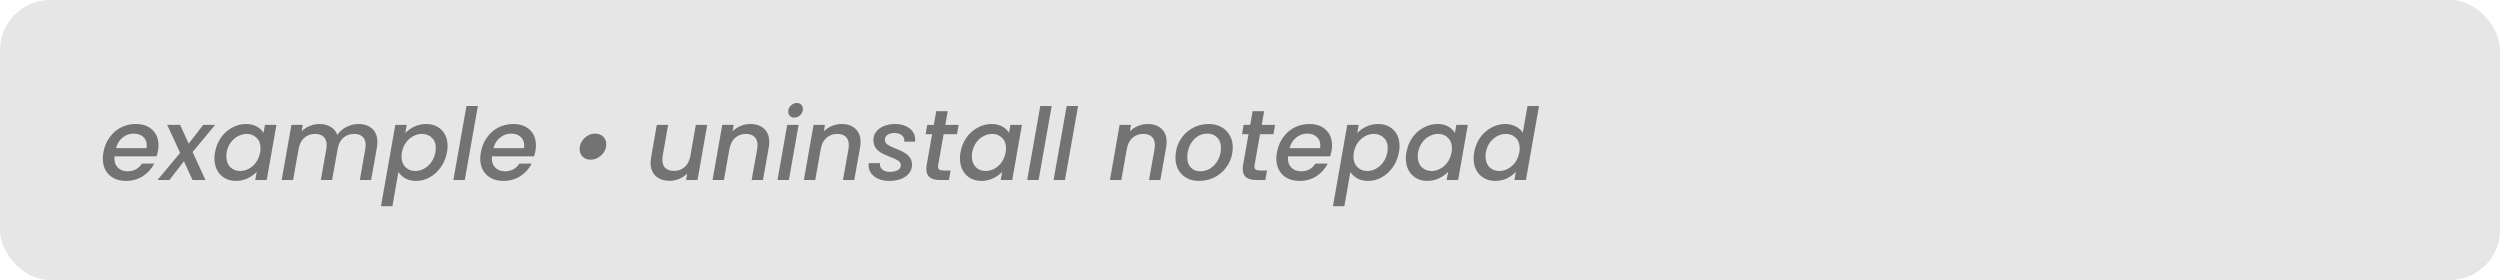 <svg width="250" height="28" viewBox="0 0 250 28" fill="none" xmlns="http://www.w3.org/2000/svg">
<rect width="250" height="28" rx="5" fill="#E6E6E6"/>
<path d="M13.59 12.4C14.277 12.4 14.823 12.593 15.23 12.98C15.643 13.367 15.85 13.887 15.85 14.54C15.85 14.693 15.833 14.877 15.8 15.09C15.773 15.237 15.727 15.417 15.66 15.63H11.45C11.443 15.677 11.44 15.747 11.44 15.84C11.44 16.233 11.56 16.547 11.8 16.78C12.047 17.013 12.367 17.13 12.76 17.13C13.38 17.13 13.857 16.873 14.19 16.36H15.42C15.167 16.867 14.793 17.283 14.3 17.61C13.807 17.93 13.237 18.09 12.59 18.09C12.13 18.09 11.727 18 11.38 17.82C11.033 17.64 10.763 17.383 10.57 17.05C10.377 16.71 10.28 16.313 10.28 15.86C10.28 15.667 10.3 15.46 10.34 15.24C10.44 14.673 10.643 14.177 10.95 13.75C11.257 13.317 11.637 12.983 12.09 12.75C12.55 12.517 13.05 12.4 13.59 12.4ZM14.66 14.81C14.673 14.69 14.68 14.603 14.68 14.55C14.68 14.183 14.557 13.893 14.31 13.68C14.07 13.467 13.757 13.36 13.37 13.36C12.963 13.36 12.597 13.49 12.27 13.75C11.943 14.01 11.72 14.363 11.6 14.81H14.66ZM19.262 15.2L20.542 18H19.252L18.392 16.13L16.942 18H15.752L18.012 15.29L16.722 12.49H18.012L18.872 14.36L20.322 12.49H21.512L19.262 15.2ZM21.502 15.22C21.602 14.667 21.802 14.177 22.102 13.75C22.409 13.323 22.782 12.993 23.222 12.76C23.662 12.52 24.122 12.4 24.602 12.4C25.035 12.4 25.399 12.487 25.692 12.66C25.985 12.827 26.205 13.037 26.352 13.29L26.492 12.49H27.642L26.672 18H25.522L25.672 17.18C25.432 17.44 25.129 17.657 24.762 17.83C24.402 18.003 24.009 18.09 23.582 18.09C23.169 18.09 22.799 17.997 22.472 17.81C22.152 17.623 21.899 17.36 21.712 17.02C21.532 16.673 21.442 16.277 21.442 15.83C21.442 15.63 21.462 15.427 21.502 15.22ZM26.012 15.24C26.039 15.113 26.052 14.977 26.052 14.83C26.052 14.383 25.919 14.033 25.652 13.78C25.392 13.52 25.065 13.39 24.672 13.39C24.379 13.39 24.092 13.463 23.812 13.61C23.532 13.75 23.289 13.96 23.082 14.24C22.875 14.513 22.739 14.84 22.672 15.22C22.645 15.347 22.632 15.483 22.632 15.63C22.632 16.083 22.762 16.443 23.022 16.71C23.289 16.97 23.619 17.1 24.012 17.1C24.305 17.1 24.592 17.027 24.872 16.88C25.152 16.733 25.395 16.52 25.602 16.24C25.809 15.953 25.945 15.62 26.012 15.24ZM35.83 12.4C36.41 12.4 36.873 12.557 37.219 12.87C37.566 13.183 37.739 13.627 37.739 14.2C37.739 14.353 37.723 14.537 37.69 14.75L37.109 18H35.98L36.529 14.92C36.556 14.733 36.569 14.6 36.569 14.52C36.569 14.153 36.466 13.873 36.26 13.68C36.059 13.487 35.779 13.39 35.419 13.39C34.986 13.39 34.62 13.523 34.319 13.79C34.026 14.05 33.84 14.427 33.76 14.92L33.209 18H32.08L32.63 14.92C32.656 14.733 32.669 14.6 32.669 14.52C32.669 14.153 32.566 13.873 32.359 13.68C32.16 13.487 31.88 13.39 31.52 13.39C31.086 13.39 30.72 13.523 30.419 13.79C30.126 14.05 29.939 14.427 29.86 14.92V14.89L29.309 18H28.169L29.14 12.49H30.279L30.169 13.13C30.39 12.903 30.653 12.727 30.959 12.6C31.273 12.467 31.596 12.4 31.93 12.4C32.37 12.4 32.746 12.493 33.059 12.68C33.38 12.867 33.603 13.137 33.73 13.49C33.95 13.157 34.253 12.893 34.639 12.7C35.026 12.5 35.423 12.4 35.83 12.4ZM40.53 13.3C40.77 13.047 41.07 12.833 41.43 12.66C41.797 12.487 42.19 12.4 42.61 12.4C43.03 12.4 43.403 12.49 43.73 12.67C44.057 12.85 44.31 13.107 44.49 13.44C44.67 13.773 44.76 14.163 44.76 14.61C44.76 14.803 44.74 15.007 44.7 15.22C44.6 15.773 44.397 16.27 44.09 16.71C43.79 17.143 43.42 17.483 42.98 17.73C42.547 17.97 42.09 18.09 41.61 18.09C41.19 18.09 40.83 18.007 40.53 17.84C40.237 17.667 40.007 17.453 39.84 17.2L39.24 20.62H38.1L39.53 12.49H40.67L40.53 13.3ZM43.54 15.22C43.567 15.093 43.58 14.957 43.58 14.81C43.58 14.363 43.447 14.017 43.18 13.77C42.92 13.517 42.59 13.39 42.19 13.39C41.903 13.39 41.617 13.463 41.33 13.61C41.05 13.757 40.807 13.97 40.6 14.25C40.393 14.53 40.257 14.86 40.19 15.24C40.163 15.367 40.15 15.503 40.15 15.65C40.15 16.097 40.28 16.45 40.54 16.71C40.807 16.97 41.137 17.1 41.53 17.1C41.823 17.1 42.11 17.027 42.39 16.88C42.677 16.727 42.923 16.507 43.13 16.22C43.337 15.933 43.473 15.6 43.54 15.22ZM47.787 10.6L46.477 18H45.337L46.647 10.6H47.787ZM51.334 12.4C52.021 12.4 52.568 12.593 52.974 12.98C53.388 13.367 53.594 13.887 53.594 14.54C53.594 14.693 53.578 14.877 53.544 15.09C53.517 15.237 53.471 15.417 53.404 15.63H49.194C49.188 15.677 49.184 15.747 49.184 15.84C49.184 16.233 49.304 16.547 49.544 16.78C49.791 17.013 50.111 17.13 50.504 17.13C51.124 17.13 51.601 16.873 51.934 16.36H53.164C52.911 16.867 52.538 17.283 52.044 17.61C51.551 17.93 50.981 18.09 50.334 18.09C49.874 18.09 49.471 18 49.124 17.82C48.778 17.64 48.508 17.383 48.314 17.05C48.121 16.71 48.024 16.313 48.024 15.86C48.024 15.667 48.044 15.46 48.084 15.24C48.184 14.673 48.388 14.177 48.694 13.75C49.001 13.317 49.381 12.983 49.834 12.75C50.294 12.517 50.794 12.4 51.334 12.4ZM52.404 14.81C52.417 14.69 52.424 14.603 52.424 14.55C52.424 14.183 52.301 13.893 52.054 13.68C51.814 13.467 51.501 13.36 51.114 13.36C50.708 13.36 50.341 13.49 50.014 13.75C49.688 14.01 49.464 14.363 49.344 14.81H52.404ZM59.054 15.97C58.734 15.97 58.471 15.87 58.264 15.67C58.064 15.47 57.964 15.217 57.964 14.91C57.964 14.63 58.037 14.373 58.184 14.14C58.331 13.9 58.524 13.71 58.764 13.57C59.004 13.43 59.254 13.36 59.514 13.36C59.841 13.36 60.107 13.46 60.314 13.66C60.521 13.86 60.624 14.117 60.624 14.43C60.624 14.703 60.551 14.96 60.404 15.2C60.257 15.433 60.061 15.62 59.814 15.76C59.574 15.9 59.321 15.97 59.054 15.97ZM70.721 12.49L69.751 18H68.611L68.721 17.35C68.501 17.577 68.235 17.757 67.921 17.89C67.615 18.017 67.298 18.08 66.971 18.08C66.391 18.08 65.928 17.923 65.581 17.61C65.235 17.297 65.061 16.853 65.061 16.28C65.061 16.127 65.078 15.943 65.111 15.73L65.681 12.49H66.811L66.271 15.56C66.245 15.747 66.231 15.88 66.231 15.96C66.231 16.327 66.331 16.607 66.531 16.8C66.738 16.993 67.021 17.09 67.381 17.09C67.801 17.09 68.158 16.967 68.451 16.72C68.745 16.467 68.938 16.103 69.031 15.63L69.581 12.49H70.721ZM75.025 12.4C75.605 12.4 76.065 12.557 76.405 12.87C76.752 13.177 76.925 13.62 76.925 14.2C76.925 14.347 76.909 14.53 76.875 14.75L76.295 18H75.165L75.715 14.92C75.742 14.733 75.755 14.6 75.755 14.52C75.755 14.153 75.652 13.873 75.445 13.68C75.245 13.487 74.965 13.39 74.605 13.39C74.172 13.39 73.805 13.523 73.505 13.79C73.212 14.05 73.025 14.427 72.945 14.92V14.89L72.395 18H71.255L72.225 12.49H73.365L73.255 13.13C73.482 12.903 73.749 12.727 74.055 12.6C74.369 12.467 74.692 12.4 75.025 12.4ZM79.43 11.76C79.249 11.76 79.103 11.703 78.99 11.59C78.876 11.477 78.82 11.333 78.82 11.16C78.82 10.927 78.906 10.727 79.079 10.56C79.26 10.387 79.463 10.3 79.689 10.3C79.87 10.3 80.013 10.357 80.12 10.47C80.233 10.583 80.29 10.727 80.29 10.9C80.29 11.133 80.203 11.337 80.029 11.51C79.856 11.677 79.656 11.76 79.43 11.76ZM79.859 12.49L78.889 18H77.749L78.719 12.49H79.859ZM84.156 12.4C84.736 12.4 85.196 12.557 85.536 12.87C85.883 13.177 86.056 13.62 86.056 14.2C86.056 14.347 86.04 14.53 86.006 14.75L85.426 18H84.296L84.846 14.92C84.873 14.733 84.886 14.6 84.886 14.52C84.886 14.153 84.783 13.873 84.576 13.68C84.376 13.487 84.096 13.39 83.736 13.39C83.303 13.39 82.936 13.523 82.636 13.79C82.343 14.05 82.156 14.427 82.076 14.92V14.89L81.526 18H80.386L81.356 12.49H82.496L82.386 13.13C82.613 12.903 82.88 12.727 83.186 12.6C83.5 12.467 83.823 12.4 84.156 12.4ZM88.91 18.09C88.53 18.09 88.184 18.027 87.87 17.9C87.557 17.767 87.31 17.583 87.13 17.35C86.95 17.11 86.86 16.837 86.86 16.53C86.86 16.477 86.867 16.403 86.88 16.31H87.99C87.964 16.563 88.04 16.773 88.22 16.94C88.4 17.107 88.654 17.19 88.98 17.19C89.3 17.19 89.564 17.133 89.77 17.02C89.977 16.907 90.08 16.74 90.08 16.52C90.08 16.333 89.994 16.183 89.82 16.07C89.654 15.957 89.384 15.83 89.01 15.69C88.657 15.55 88.37 15.42 88.15 15.3C87.93 15.18 87.74 15.017 87.58 14.81C87.42 14.597 87.34 14.333 87.34 14.02C87.34 13.7 87.43 13.42 87.61 13.18C87.797 12.933 88.054 12.743 88.38 12.61C88.714 12.47 89.094 12.4 89.52 12.4C89.907 12.4 90.25 12.467 90.55 12.6C90.857 12.727 91.094 12.91 91.26 13.15C91.434 13.383 91.52 13.653 91.52 13.96C91.52 14.053 91.517 14.123 91.51 14.17H90.43C90.457 13.91 90.38 13.7 90.2 13.54C90.027 13.38 89.777 13.3 89.45 13.3C89.164 13.3 88.93 13.36 88.75 13.48C88.577 13.6 88.49 13.763 88.49 13.97C88.49 14.177 88.58 14.343 88.76 14.47C88.94 14.59 89.217 14.723 89.59 14.87C89.93 15.003 90.207 15.13 90.42 15.25C90.634 15.37 90.817 15.53 90.97 15.73C91.124 15.93 91.2 16.18 91.2 16.48C91.2 16.807 91.1 17.093 90.9 17.34C90.707 17.58 90.437 17.767 90.09 17.9C89.744 18.027 89.35 18.09 88.91 18.09ZM93.822 16.47C93.809 16.563 93.802 16.623 93.802 16.65C93.802 16.79 93.846 16.893 93.932 16.96C94.019 17.02 94.162 17.05 94.362 17.05H95.062L94.892 18H93.992C93.552 18 93.216 17.913 92.982 17.74C92.749 17.56 92.632 17.277 92.632 16.89C92.632 16.743 92.645 16.603 92.672 16.47L93.212 13.42H92.562L92.722 12.49H93.382L93.622 11.12H94.772L94.532 12.49H95.862L95.702 13.42H94.362L93.822 16.47ZM96.053 15.22C96.153 14.667 96.353 14.177 96.653 13.75C96.96 13.323 97.333 12.993 97.773 12.76C98.213 12.52 98.673 12.4 99.153 12.4C99.586 12.4 99.95 12.487 100.243 12.66C100.536 12.827 100.756 13.037 100.903 13.29L101.043 12.49H102.193L101.223 18H100.073L100.223 17.18C99.983 17.44 99.68 17.657 99.313 17.83C98.953 18.003 98.56 18.09 98.133 18.09C97.72 18.09 97.35 17.997 97.023 17.81C96.703 17.623 96.45 17.36 96.263 17.02C96.083 16.673 95.993 16.277 95.993 15.83C95.993 15.63 96.013 15.427 96.053 15.22ZM100.563 15.24C100.59 15.113 100.603 14.977 100.603 14.83C100.603 14.383 100.47 14.033 100.203 13.78C99.943 13.52 99.616 13.39 99.223 13.39C98.93 13.39 98.643 13.463 98.363 13.61C98.083 13.75 97.84 13.96 97.633 14.24C97.426 14.513 97.29 14.84 97.223 15.22C97.196 15.347 97.183 15.483 97.183 15.63C97.183 16.083 97.313 16.443 97.573 16.71C97.84 16.97 98.17 17.1 98.563 17.1C98.856 17.1 99.143 17.027 99.423 16.88C99.703 16.733 99.946 16.52 100.153 16.24C100.36 15.953 100.496 15.62 100.563 15.24ZM105.17 10.6L103.86 18H102.72L104.03 10.6H105.17ZM107.807 10.6L106.497 18H105.357L106.667 10.6H107.807ZM114.762 12.4C115.342 12.4 115.802 12.557 116.142 12.87C116.488 13.177 116.662 13.62 116.662 14.2C116.662 14.347 116.645 14.53 116.612 14.75L116.032 18H114.902L115.452 14.92C115.478 14.733 115.492 14.6 115.492 14.52C115.492 14.153 115.388 13.873 115.182 13.68C114.982 13.487 114.702 13.39 114.342 13.39C113.908 13.39 113.542 13.523 113.242 13.79C112.948 14.05 112.762 14.427 112.682 14.92V14.89L112.132 18H110.992L111.962 12.49H113.102L112.992 13.13C113.218 12.903 113.485 12.727 113.792 12.6C114.105 12.467 114.428 12.4 114.762 12.4ZM119.896 18.09C119.429 18.09 119.019 17.993 118.666 17.8C118.313 17.607 118.036 17.333 117.836 16.98C117.643 16.627 117.546 16.223 117.546 15.77C117.546 15.15 117.689 14.583 117.976 14.07C118.269 13.557 118.669 13.15 119.176 12.85C119.689 12.55 120.259 12.4 120.886 12.4C121.353 12.4 121.766 12.5 122.126 12.7C122.486 12.893 122.766 13.167 122.966 13.52C123.173 13.867 123.276 14.27 123.276 14.73C123.276 15.35 123.126 15.917 122.826 16.43C122.526 16.943 122.119 17.35 121.606 17.65C121.093 17.943 120.523 18.09 119.896 18.09ZM120.036 17.13C120.416 17.13 120.763 17.023 121.076 16.81C121.396 16.59 121.646 16.303 121.826 15.95C122.006 15.59 122.096 15.207 122.096 14.8C122.096 14.34 121.966 13.987 121.706 13.74C121.446 13.487 121.119 13.36 120.726 13.36C120.339 13.36 119.993 13.47 119.686 13.69C119.386 13.903 119.149 14.193 118.976 14.56C118.809 14.92 118.726 15.307 118.726 15.72C118.726 16.167 118.846 16.513 119.086 16.76C119.333 17.007 119.649 17.13 120.036 17.13ZM125.463 16.47C125.449 16.563 125.443 16.623 125.443 16.65C125.443 16.79 125.486 16.893 125.573 16.96C125.659 17.02 125.803 17.05 126.003 17.05H126.703L126.533 18H125.633C125.193 18 124.856 17.913 124.623 17.74C124.389 17.56 124.273 17.277 124.273 16.89C124.273 16.743 124.286 16.603 124.313 16.47L124.853 13.42H124.203L124.363 12.49H125.023L125.263 11.12H126.413L126.173 12.49H127.503L127.343 13.42H126.003L125.463 16.47ZM130.944 12.4C131.63 12.4 132.177 12.593 132.584 12.98C132.997 13.367 133.204 13.887 133.204 14.54C133.204 14.693 133.187 14.877 133.154 15.09C133.127 15.237 133.08 15.417 133.014 15.63H128.804C128.797 15.677 128.794 15.747 128.794 15.84C128.794 16.233 128.914 16.547 129.154 16.78C129.4 17.013 129.72 17.13 130.114 17.13C130.734 17.13 131.21 16.873 131.544 16.36H132.774C132.52 16.867 132.147 17.283 131.654 17.61C131.16 17.93 130.59 18.09 129.944 18.09C129.484 18.09 129.08 18 128.734 17.82C128.387 17.64 128.117 17.383 127.924 17.05C127.73 16.71 127.634 16.313 127.634 15.86C127.634 15.667 127.654 15.46 127.694 15.24C127.794 14.673 127.997 14.177 128.304 13.75C128.61 13.317 128.99 12.983 129.444 12.75C129.904 12.517 130.404 12.4 130.944 12.4ZM132.014 14.81C132.027 14.69 132.034 14.603 132.034 14.55C132.034 14.183 131.91 13.893 131.664 13.68C131.424 13.467 131.11 13.36 130.724 13.36C130.317 13.36 129.95 13.49 129.624 13.75C129.297 14.01 129.074 14.363 128.954 14.81H132.014ZM135.725 13.3C135.965 13.047 136.265 12.833 136.625 12.66C136.992 12.487 137.385 12.4 137.805 12.4C138.225 12.4 138.599 12.49 138.925 12.67C139.252 12.85 139.505 13.107 139.685 13.44C139.865 13.773 139.955 14.163 139.955 14.61C139.955 14.803 139.935 15.007 139.895 15.22C139.795 15.773 139.592 16.27 139.285 16.71C138.985 17.143 138.615 17.483 138.175 17.73C137.742 17.97 137.285 18.09 136.805 18.09C136.385 18.09 136.025 18.007 135.725 17.84C135.432 17.667 135.202 17.453 135.035 17.2L134.435 20.62H133.295L134.725 12.49H135.865L135.725 13.3ZM138.735 15.22C138.762 15.093 138.775 14.957 138.775 14.81C138.775 14.363 138.642 14.017 138.375 13.77C138.115 13.517 137.785 13.39 137.385 13.39C137.099 13.39 136.812 13.463 136.525 13.61C136.245 13.757 136.002 13.97 135.795 14.25C135.589 14.53 135.452 14.86 135.385 15.24C135.359 15.367 135.345 15.503 135.345 15.65C135.345 16.097 135.475 16.45 135.735 16.71C136.002 16.97 136.332 17.1 136.725 17.1C137.019 17.1 137.305 17.027 137.585 16.88C137.872 16.727 138.119 16.507 138.325 16.22C138.532 15.933 138.669 15.6 138.735 15.22ZM140.643 15.22C140.743 14.667 140.943 14.177 141.243 13.75C141.549 13.323 141.923 12.993 142.363 12.76C142.803 12.52 143.263 12.4 143.743 12.4C144.176 12.4 144.539 12.487 144.833 12.66C145.126 12.827 145.346 13.037 145.493 13.29L145.633 12.49H146.783L145.813 18H144.663L144.813 17.18C144.573 17.44 144.269 17.657 143.903 17.83C143.543 18.003 143.149 18.09 142.723 18.09C142.309 18.09 141.939 17.997 141.613 17.81C141.293 17.623 141.039 17.36 140.853 17.02C140.673 16.673 140.583 16.277 140.583 15.83C140.583 15.63 140.603 15.427 140.643 15.22ZM145.153 15.24C145.179 15.113 145.193 14.977 145.193 14.83C145.193 14.383 145.059 14.033 144.793 13.78C144.533 13.52 144.206 13.39 143.813 13.39C143.519 13.39 143.233 13.463 142.953 13.61C142.673 13.75 142.429 13.96 142.223 14.24C142.016 14.513 141.879 14.84 141.813 15.22C141.786 15.347 141.773 15.483 141.773 15.63C141.773 16.083 141.903 16.443 142.163 16.71C142.429 16.97 142.759 17.1 143.153 17.1C143.446 17.1 143.733 17.027 144.013 16.88C144.293 16.733 144.536 16.52 144.743 16.24C144.949 15.953 145.086 15.62 145.153 15.24ZM147.42 15.22C147.52 14.667 147.72 14.177 148.02 13.75C148.327 13.323 148.7 12.993 149.14 12.76C149.58 12.52 150.043 12.4 150.53 12.4C150.89 12.4 151.23 12.48 151.55 12.64C151.87 12.793 152.113 13 152.28 13.26L152.75 10.6H153.9L152.59 18H151.44L151.59 17.17C151.35 17.443 151.05 17.667 150.69 17.84C150.337 18.007 149.947 18.09 149.52 18.09C149.1 18.09 148.727 17.997 148.4 17.81C148.073 17.623 147.817 17.36 147.63 17.02C147.45 16.673 147.36 16.277 147.36 15.83C147.36 15.63 147.38 15.427 147.42 15.22ZM151.93 15.24C151.957 15.113 151.97 14.977 151.97 14.83C151.97 14.383 151.837 14.033 151.57 13.78C151.31 13.52 150.983 13.39 150.59 13.39C150.297 13.39 150.01 13.463 149.73 13.61C149.45 13.75 149.207 13.96 149 14.24C148.793 14.513 148.657 14.84 148.59 15.22C148.563 15.347 148.55 15.483 148.55 15.63C148.55 16.083 148.68 16.443 148.94 16.71C149.207 16.97 149.537 17.1 149.93 17.1C150.223 17.1 150.51 17.027 150.79 16.88C151.07 16.733 151.313 16.52 151.52 16.24C151.727 15.953 151.863 15.62 151.93 15.24Z" fill="black" fill-opacity="0.5"/>
</svg>
